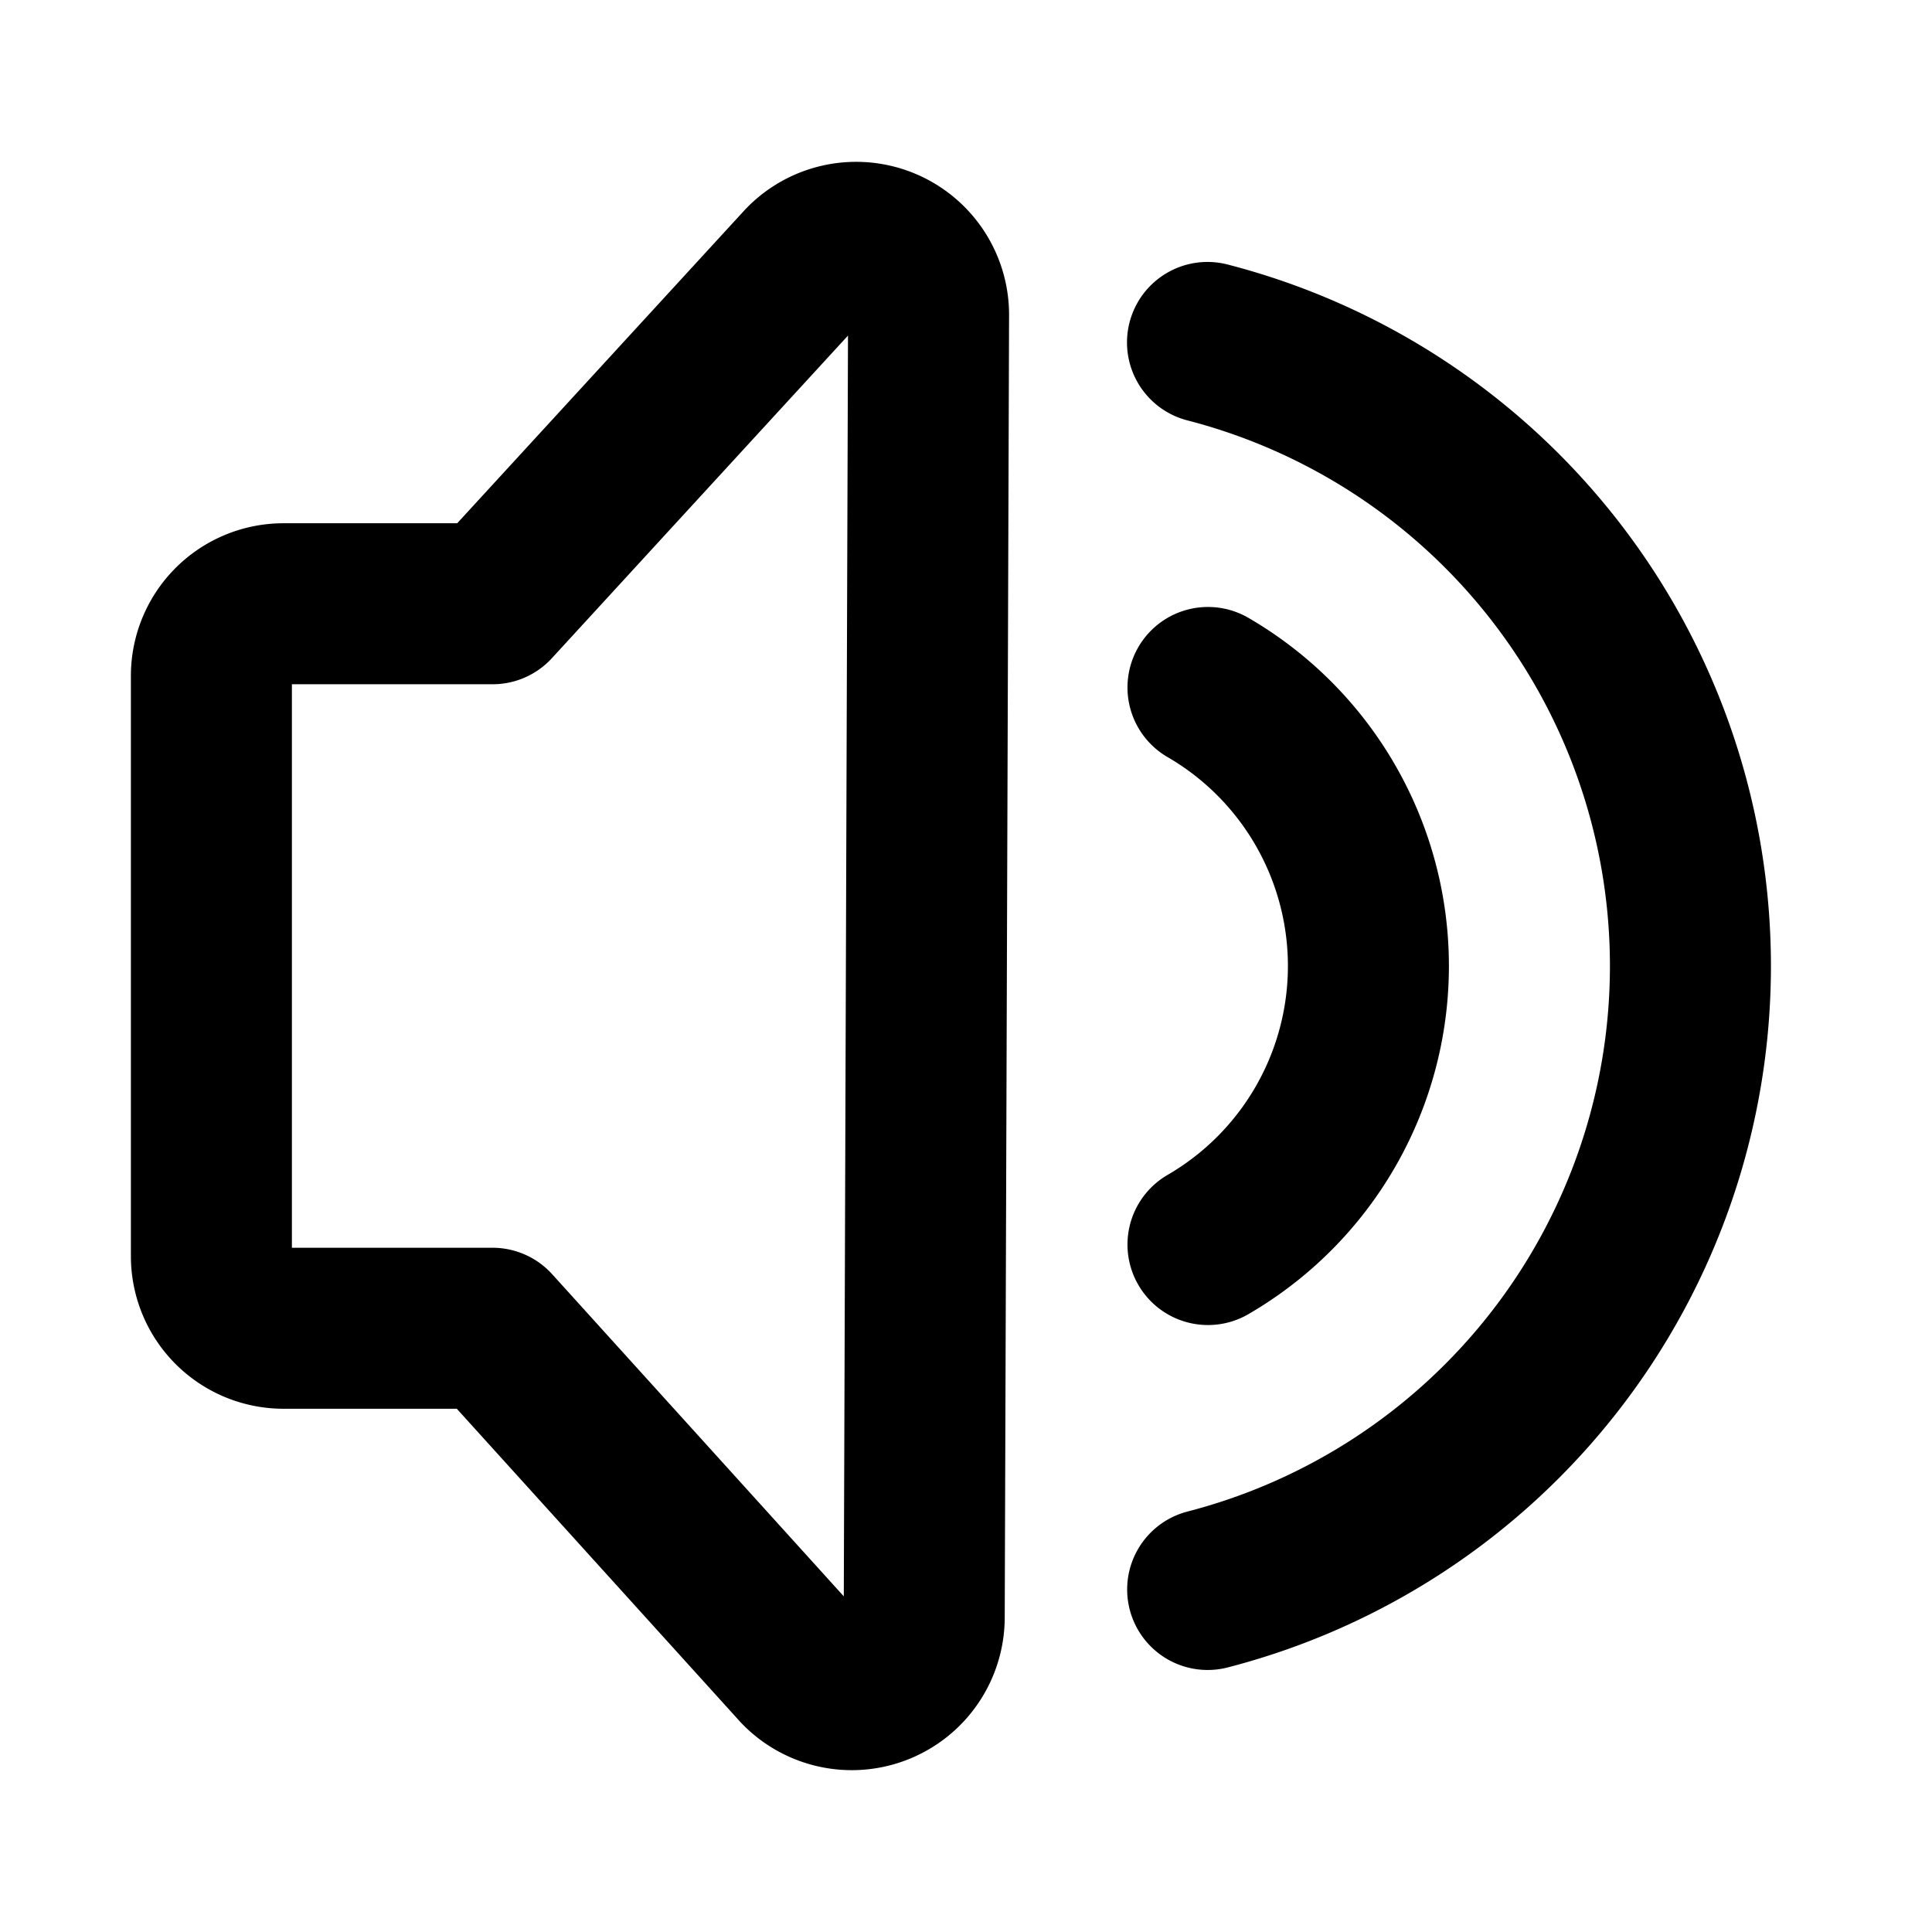 <svg
  xmlns="http://www.w3.org/2000/svg"
  width="24"
  height="24"
  viewBox="0 0 24 24"
  fill="none"
  stroke="currentColor"
  stroke-width="2"
  stroke-linecap="round"
  stroke-linejoin="round"
>
  <path d="M11.535 3.9a.9.9 0 0 0-1.55-.612L6.119 7.5H3.516a.896.896 0 0 0-.89.9v7.2a.896.896 0 0 0 .89.9h2.602l3.813 4.212a.9.9 0 0 0 1.55-.612z" />
  <path d="M15 4.254a8 8 0 0 1 .002 15.491" />
  <path d="M15.006 8.54a4 4 0 0 1 0 6.92" />
</svg>
